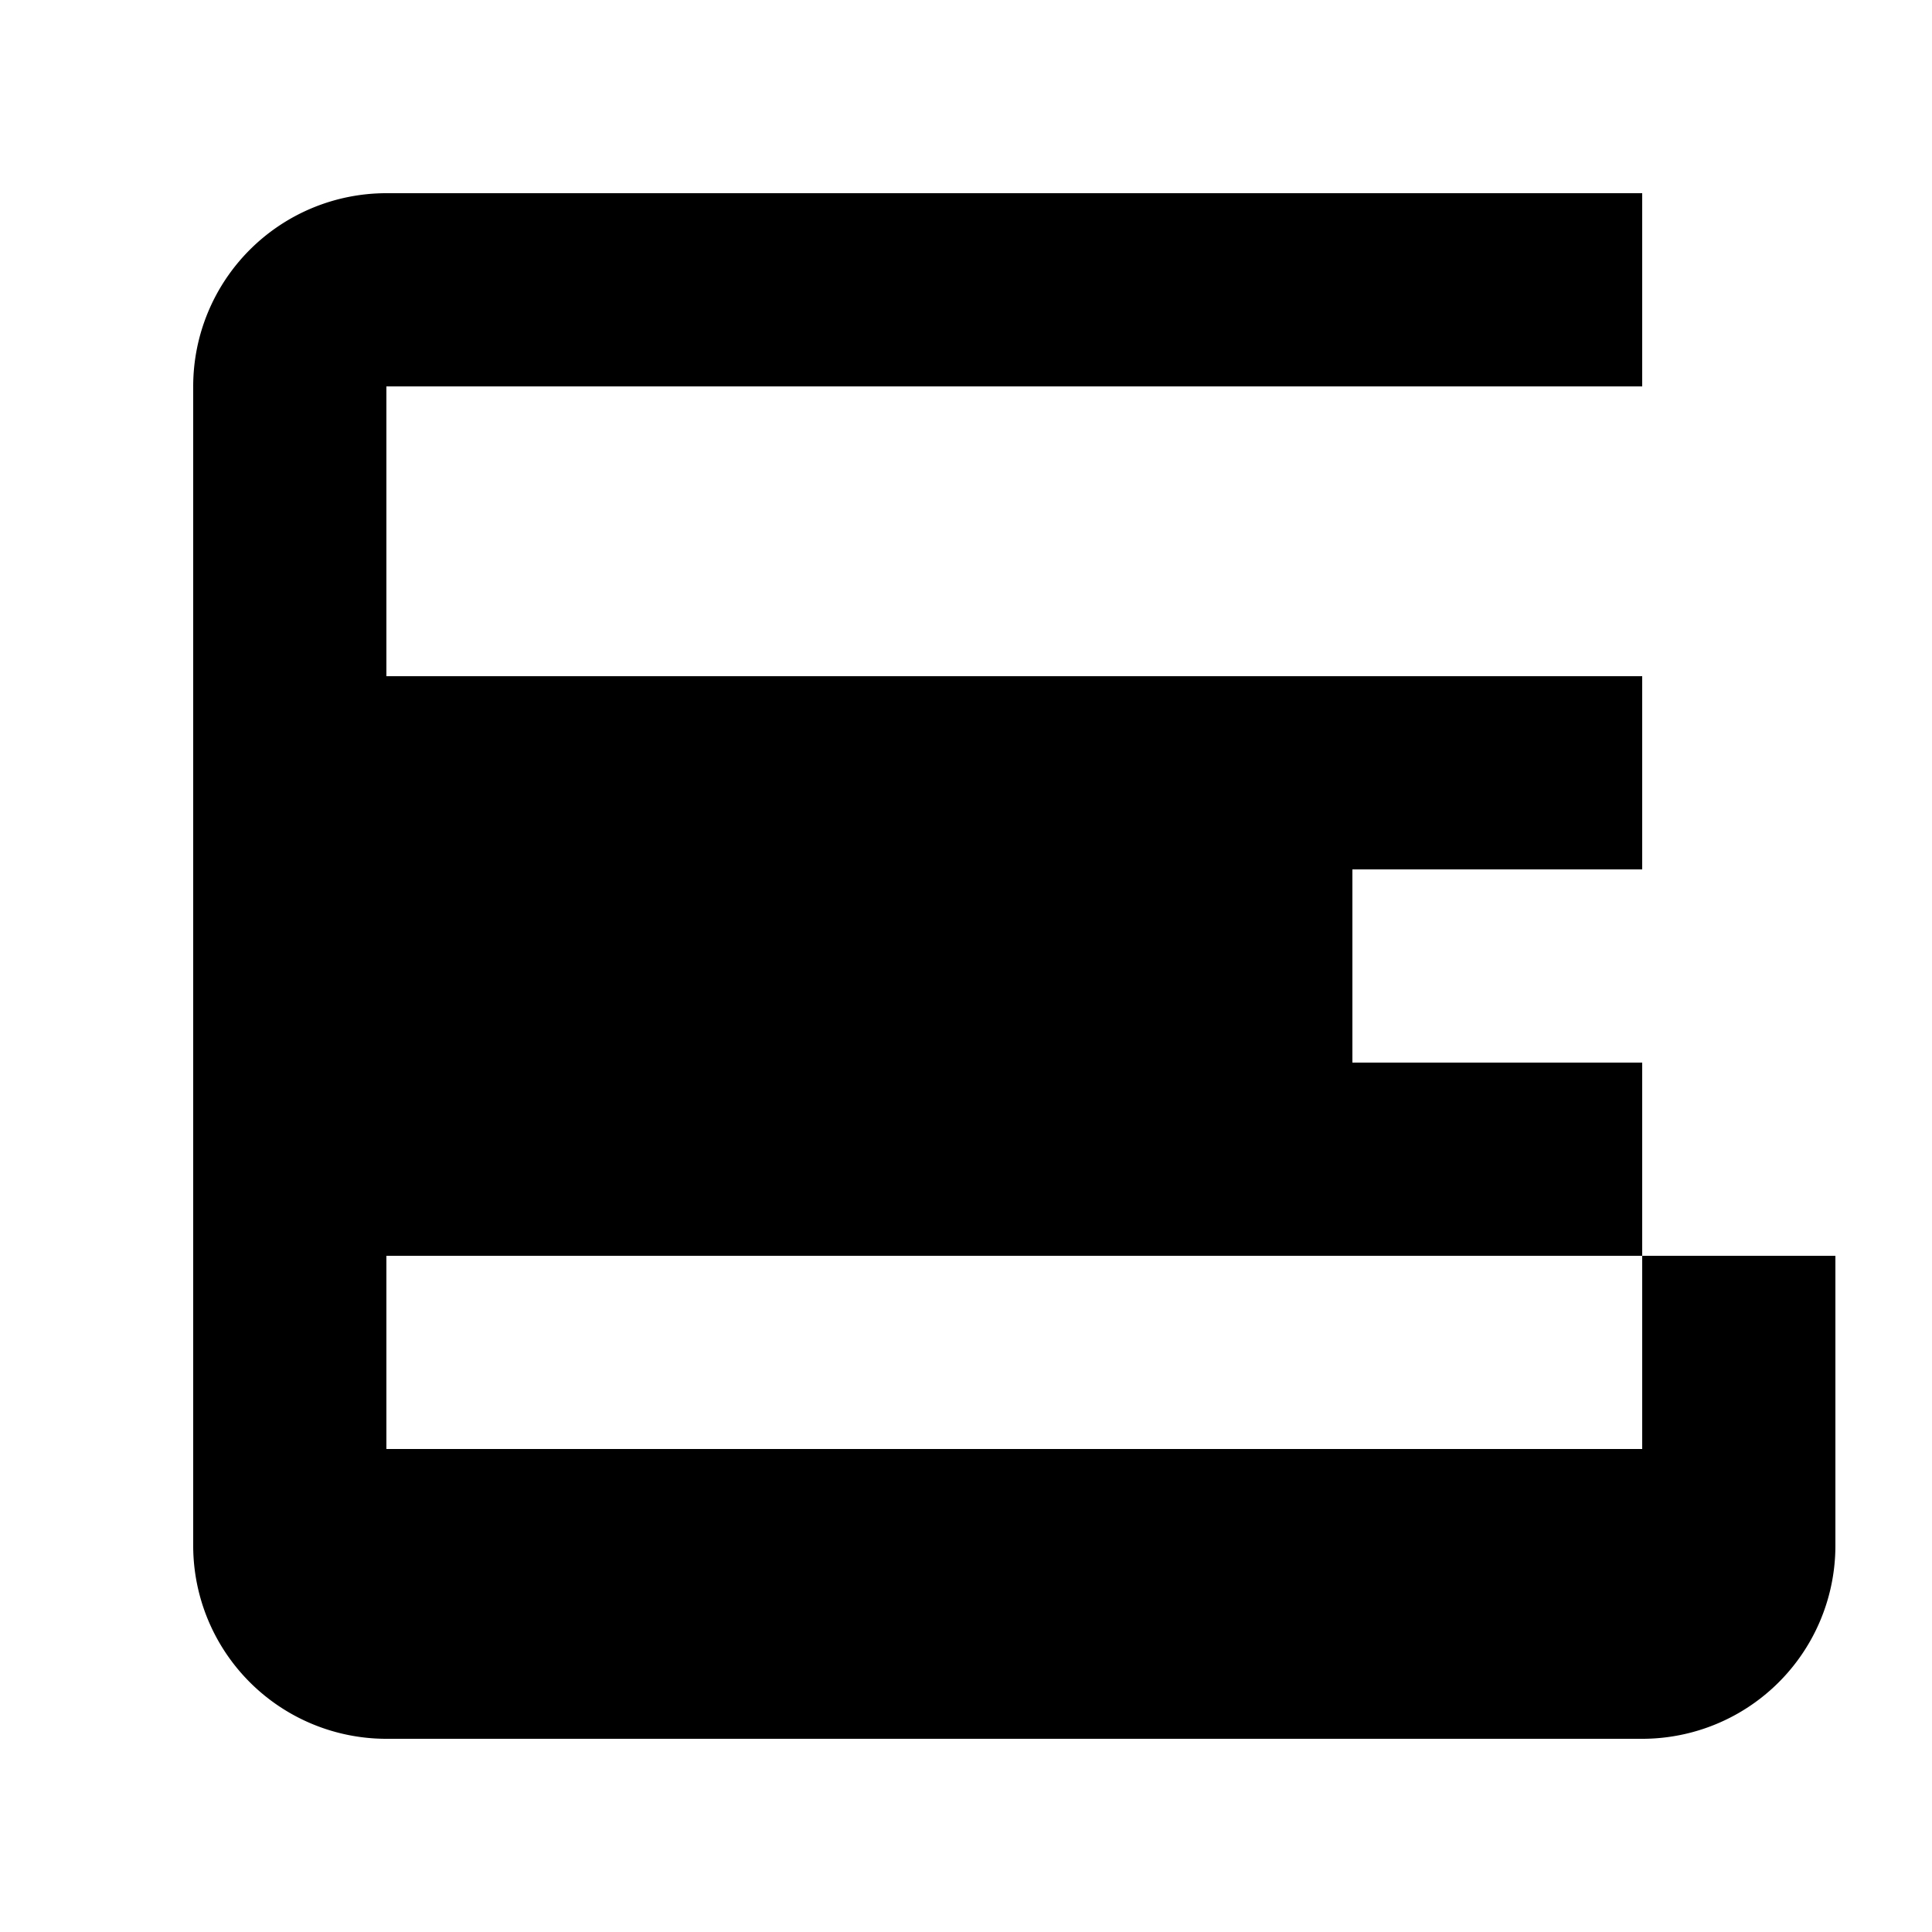 <svg xmlns="http://www.w3.org/2000/svg" className="w-5 h-5" fill="currentColor" viewBox="0 0 20 20">
    <path d="M4 4v3h13v2h-3v2h3v2H4V4h13V2H4a2 2 0 00-2 2v12a2 2 0 002 2h13a2 2 0 002-2v-3h-2v2H4V4h2z"></path>
</svg>